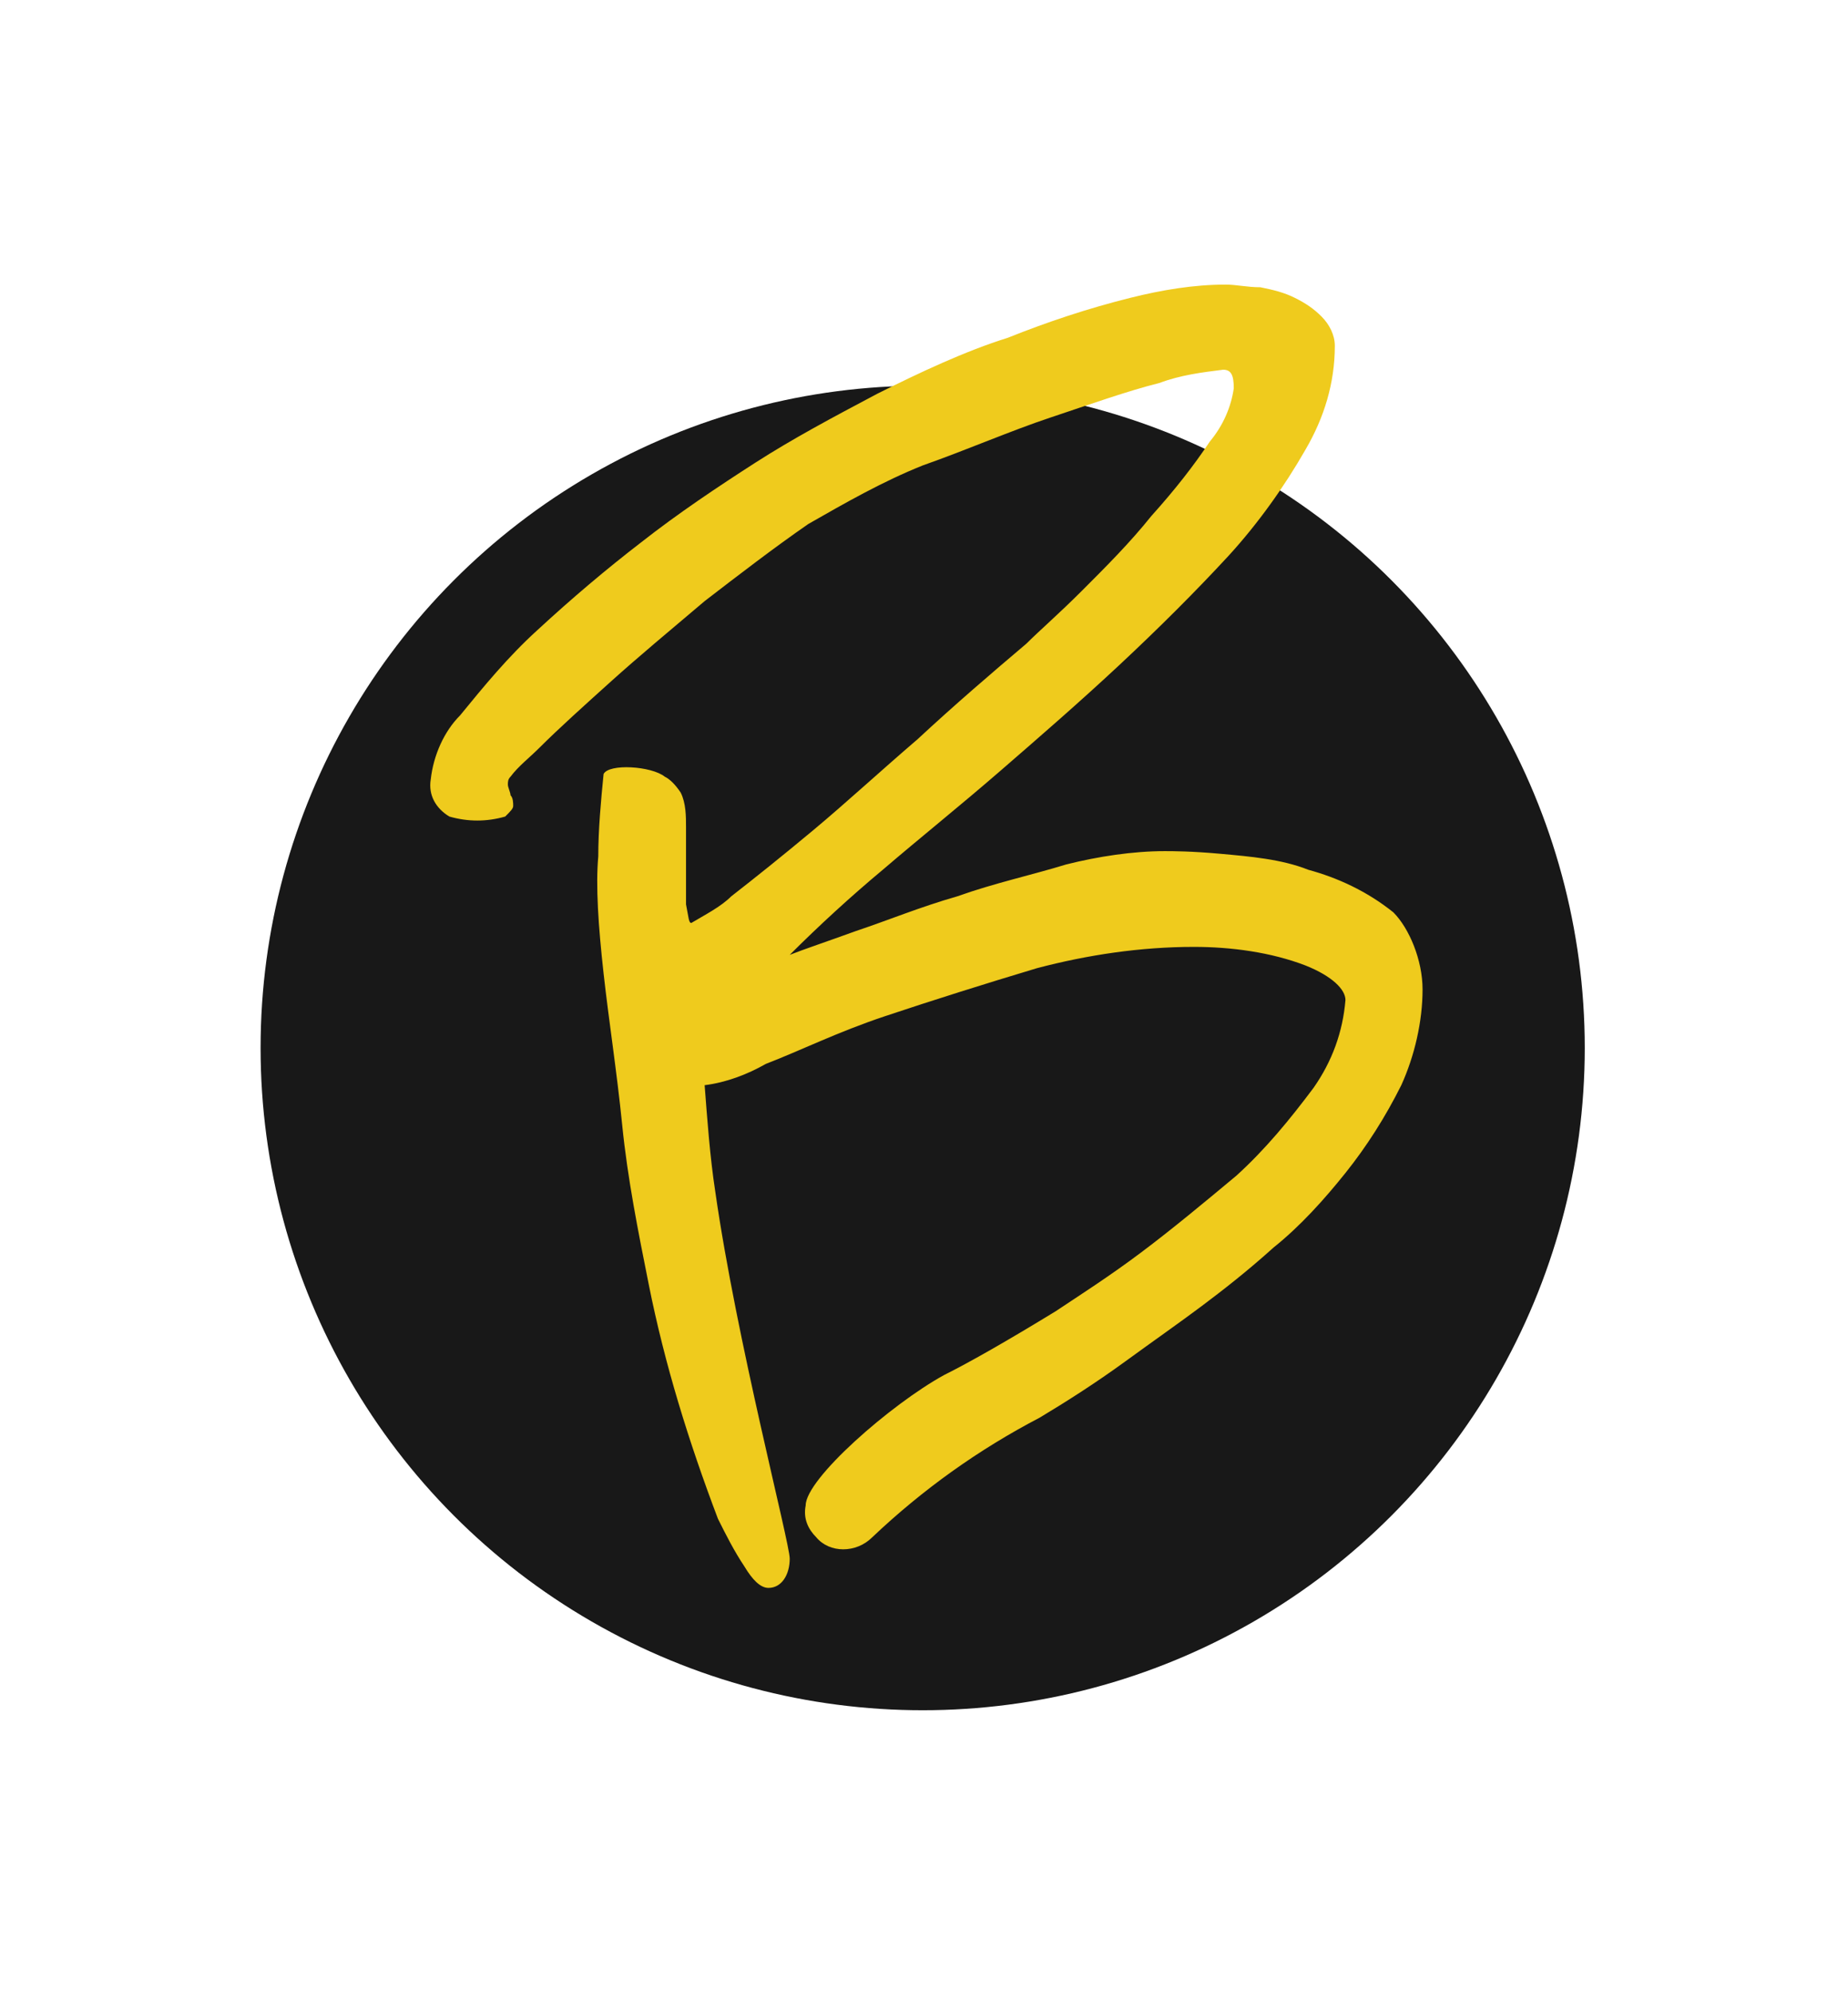 <?xml version="1.0" encoding="utf-8"?>
<!-- Generator: Adobe Illustrator 23.0.2, SVG Export Plug-In . SVG Version: 6.00 Build 0)  -->
<svg version="1.1" id="Layer_1" xmlns="http://www.w3.org/2000/svg" xmlns:xlink="http://www.w3.org/1999/xlink" x="0px" y="0px"
	 viewBox="0 0 69.5 74.9" style="enable-background:new 0 0 69.5 74.9;" xml:space="preserve">
<style type="text/css">
	.st0{fill:#181818;}
	.st1{fill:#EFCB1D;}
</style>
<title>logo</title>
<g id="Layer_10">
	<circle class="st0" cx="34.7" cy="39.4" r="24.9"/>
	<path class="st1" d="M53.5,37.2c0,1.2-0.3,2.5-0.8,3.6c-0.6,1.2-1.3,2.3-2.1,3.3c-0.8,1-1.7,2-2.7,2.8c-1,0.9-1.9,1.6-2.7,2.2
		s-1.8,1.3-2.9,2.1s-2.2,1.5-3.2,2.1c-2.3,1.2-4.4,2.7-6.3,4.5c-0.6,0.6-1.6,0.6-2.1,0c-0.3-0.3-0.5-0.7-0.4-1.2
		c0-1,3.2-3.8,5.2-4.9c1-0.5,2.4-1.3,4.2-2.4c0.9-0.6,2-1.3,3.2-2.2c1.2-0.9,2.4-1.9,3.6-2.9c1.1-1,2-2.1,2.9-3.3
		c0.7-1,1.1-2.1,1.2-3.3c0-0.4-0.5-0.9-1.5-1.3c-1.3-0.5-2.8-0.7-4.2-0.7c-2,0-4,0.3-5.9,0.8c-2,0.6-3.9,1.2-5.7,1.8
		c-1.8,0.6-3.2,1.3-4.5,1.8c-0.7,0.4-1.5,0.7-2.3,0.8c0.1,1.3,0.2,2.7,0.4,4c0.8,5.6,2.8,13.2,2.8,13.8s-0.3,1.1-0.8,1.1
		c-0.3,0-0.6-0.3-0.9-0.8c-0.4-0.6-0.7-1.2-1-1.8c-1.1-2.9-2-5.8-2.6-8.8c-0.4-2-0.8-4-1-6s-0.5-3.9-0.7-5.7
		c-0.2-1.8-0.3-3.3-0.2-4.4c0-1,0.1-2.1,0.2-3.1c0.2-0.4,1.8-0.3,2.3,0.1c0.2,0.1,0.4,0.3,0.6,0.6c0.2,0.4,0.2,0.9,0.2,1.3
		c0,0,0,2.5,0,2.9c0.1,0.5,0.1,0.7,0.2,0.7c0.5-0.3,1.1-0.6,1.5-1c0.9-0.7,1.9-1.5,3.1-2.5c1.2-1,2.5-2.2,3.9-3.4
		c1.4-1.3,2.8-2.5,4.1-3.6c0.5-0.5,1.2-1.1,2.1-2c0.9-0.9,1.8-1.8,2.6-2.8c0.9-1,1.6-1.9,2.2-2.8c0.5-0.6,0.8-1.3,0.9-2
		c0-0.5-0.1-0.7-0.4-0.7c-0.8,0.1-1.6,0.2-2.4,0.5c-1.2,0.3-2.6,0.8-4.1,1.3c-1.5,0.5-3.1,1.2-4.8,1.8c-1.5,0.6-2.9,1.4-4.3,2.2
		c-1.3,0.9-2.6,1.9-3.9,2.9c-1.3,1.1-2.5,2.1-3.5,3c-1,0.9-2,1.8-2.7,2.5c-0.4,0.4-0.8,0.7-1.1,1.1c-0.1,0.1-0.1,0.2-0.1,0.3
		c0,0.1,0.1,0.3,0.1,0.4c0.1,0.1,0.1,0.3,0.1,0.4c0,0.1-0.1,0.2-0.3,0.4c-0.7,0.2-1.4,0.2-2.1,0c-0.5-0.3-0.8-0.8-0.7-1.4
		c0.1-0.9,0.5-1.8,1.1-2.4c0.9-1.1,1.8-2.2,2.9-3.2c1.3-1.2,2.6-2.3,3.9-3.3c1.4-1.1,2.9-2.1,4.3-3c1.4-0.9,2.9-1.7,4.6-2.6
		c1.6-0.8,3.3-1.6,4.9-2.1c1.5-0.6,3-1.1,4.6-1.5c1.2-0.3,2.4-0.5,3.6-0.5c0.4,0,0.8,0.1,1.3,0.1c0.5,0.1,0.9,0.2,1.3,0.4
		c0.4,0.2,0.7,0.4,1,0.7c0.3,0.3,0.5,0.7,0.5,1.1c0,1.4-0.4,2.7-1.1,3.9c-0.8,1.4-1.8,2.8-2.9,4c-1.2,1.3-2.6,2.7-4.1,4.1
		c-1.5,1.4-3,2.7-4.5,4c-1.5,1.3-3,2.5-4.4,3.7c-1.2,1-2.4,2.1-3.5,3.2c0.5-0.2,1.4-0.5,2.5-0.9c1.2-0.4,2.4-0.9,3.8-1.3
		c1.4-0.5,2.8-0.8,4.1-1.2c1.2-0.3,2.5-0.5,3.7-0.5c0.3,0,1,0,2.1,0.1c1.1,0.1,2.3,0.2,3.3,0.6c1.1,0.3,2.2,0.8,3.2,1.6
		C53,34.9,53.5,36.1,53.5,37.2z"/>
</g>
</svg>
